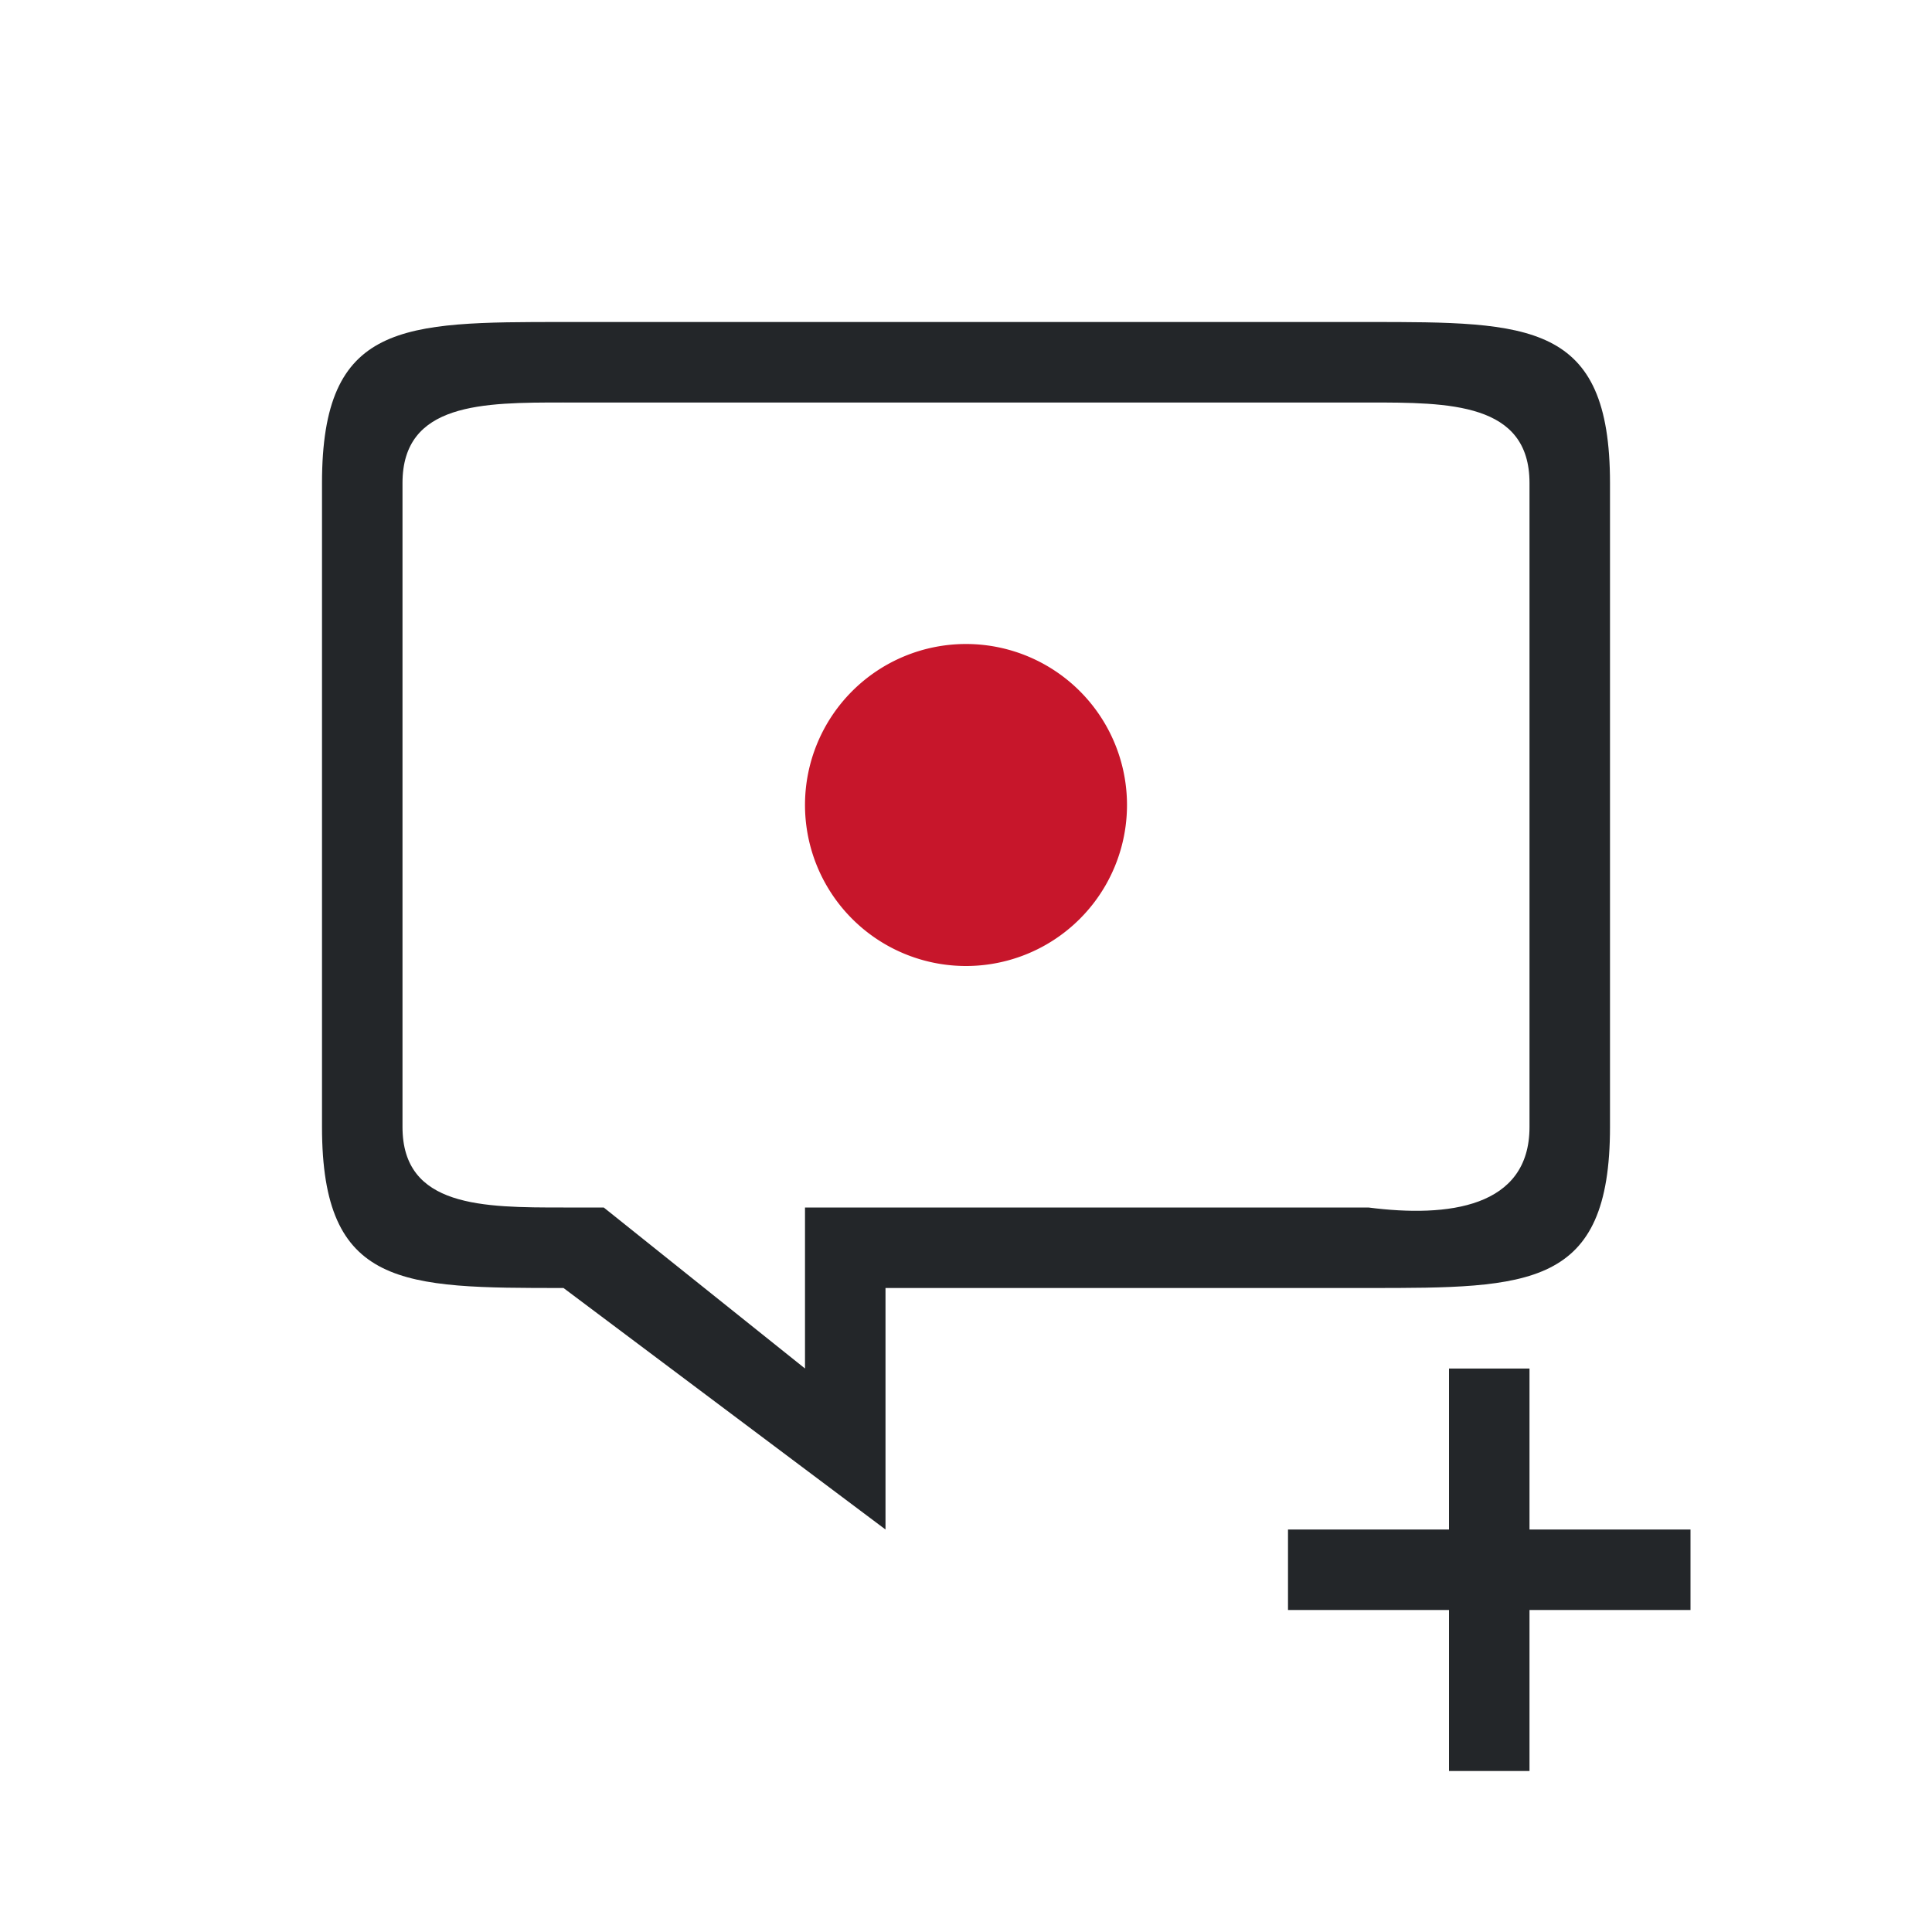 <?xml version="1.0" encoding="UTF-8" standalone="no"?>
<svg
   xmlns:dc="http://purl.org/dc/elements/1.1/"
   xmlns:cc="http://creativecommons.org/ns#"
   xmlns:rdf="http://www.w3.org/1999/02/22-rdf-syntax-ns#"
   xmlns:svg="http://www.w3.org/2000/svg"
   xmlns="http://www.w3.org/2000/svg"
   xmlns:sodipodi="http://sodipodi.sourceforge.net/DTD/sodipodi-0.dtd"
   xmlns:inkscape="http://www.inkscape.org/namespaces/inkscape"
   viewBox="0 0 24 24"
   version="1.1"
   id="svg6"
   sodipodi:docname="lc_commentchangetracking.svg"
   inkscape:version="0.92.4 (5da689c313, 2019-01-14)">
  <defs
     id="defs10" />
  <sodipodi:namedview
     pagecolor="#ffffff"
     bordercolor="#666666"
     borderopacity="1"
     objecttolerance="10"
     gridtolerance="10"
     guidetolerance="10"
     inkscape:pageopacity="0"
     inkscape:pageshadow="2"
     inkscape:window-width="1920"
     inkscape:window-height="1011"
     id="namedview8"
     showgrid="true"
     inkscape:zoom="16"
     inkscape:cx="-0.90185431"
     inkscape:cy="10.805884"
     inkscape:window-x="1920"
     inkscape:window-y="32"
     inkscape:window-maximized="1"
     inkscape:current-layer="svg6">
    <inkscape:grid
       type="xygrid"
       id="grid828" />
  </sodipodi:namedview>
  <path
     d="M 12,8 A 2,2 0 0 0 10,10 2,2 0 0 0 12,12 2,2 0 0 0 14,10 2,2 0 0 0 12,8 Z"
     id="path4"
     inkscape:connector-curvature="0"
     style="fill:#c7162b;stroke-width:1" />
  <path
     inkscape:connector-curvature="0"
     id="rect841"
     style="opacity:1;fill:#232629;fill-opacity:1;fill-rule:nonzero;stroke:none;stroke-width:0.001;stroke-linecap:butt;stroke-linejoin:round;stroke-miterlimit:4;stroke-dasharray:none;stroke-dashoffset:0;stroke-opacity:1"
     d="M 7,4 C 5,4 4,4 4,6 v 8 c 0,2 1,2 3,2 l 4,3 v -3 h 6 c 2,0 3,0 3,-2 V 13 6 C 20,4 19,4 17,4 Z m 0,1 h 10 c 1,0 2,0 2,1 v 7 1 c 0,1 -1.008,1.128 -2,1 H 10 v 2 L 7.5,15 H 7 C 6,15 5,15 5,14 V 6 C 5,5 6,5 7,5 Z m 11,12 v 2 h -2 v 1 h 2 v 2 h 1 v -2 h 2 v -1 h -2 v -2 z"
     sodipodi:nodetypes="ssscccsscsssssscsscccssssccccccccccccc" />
</svg>
